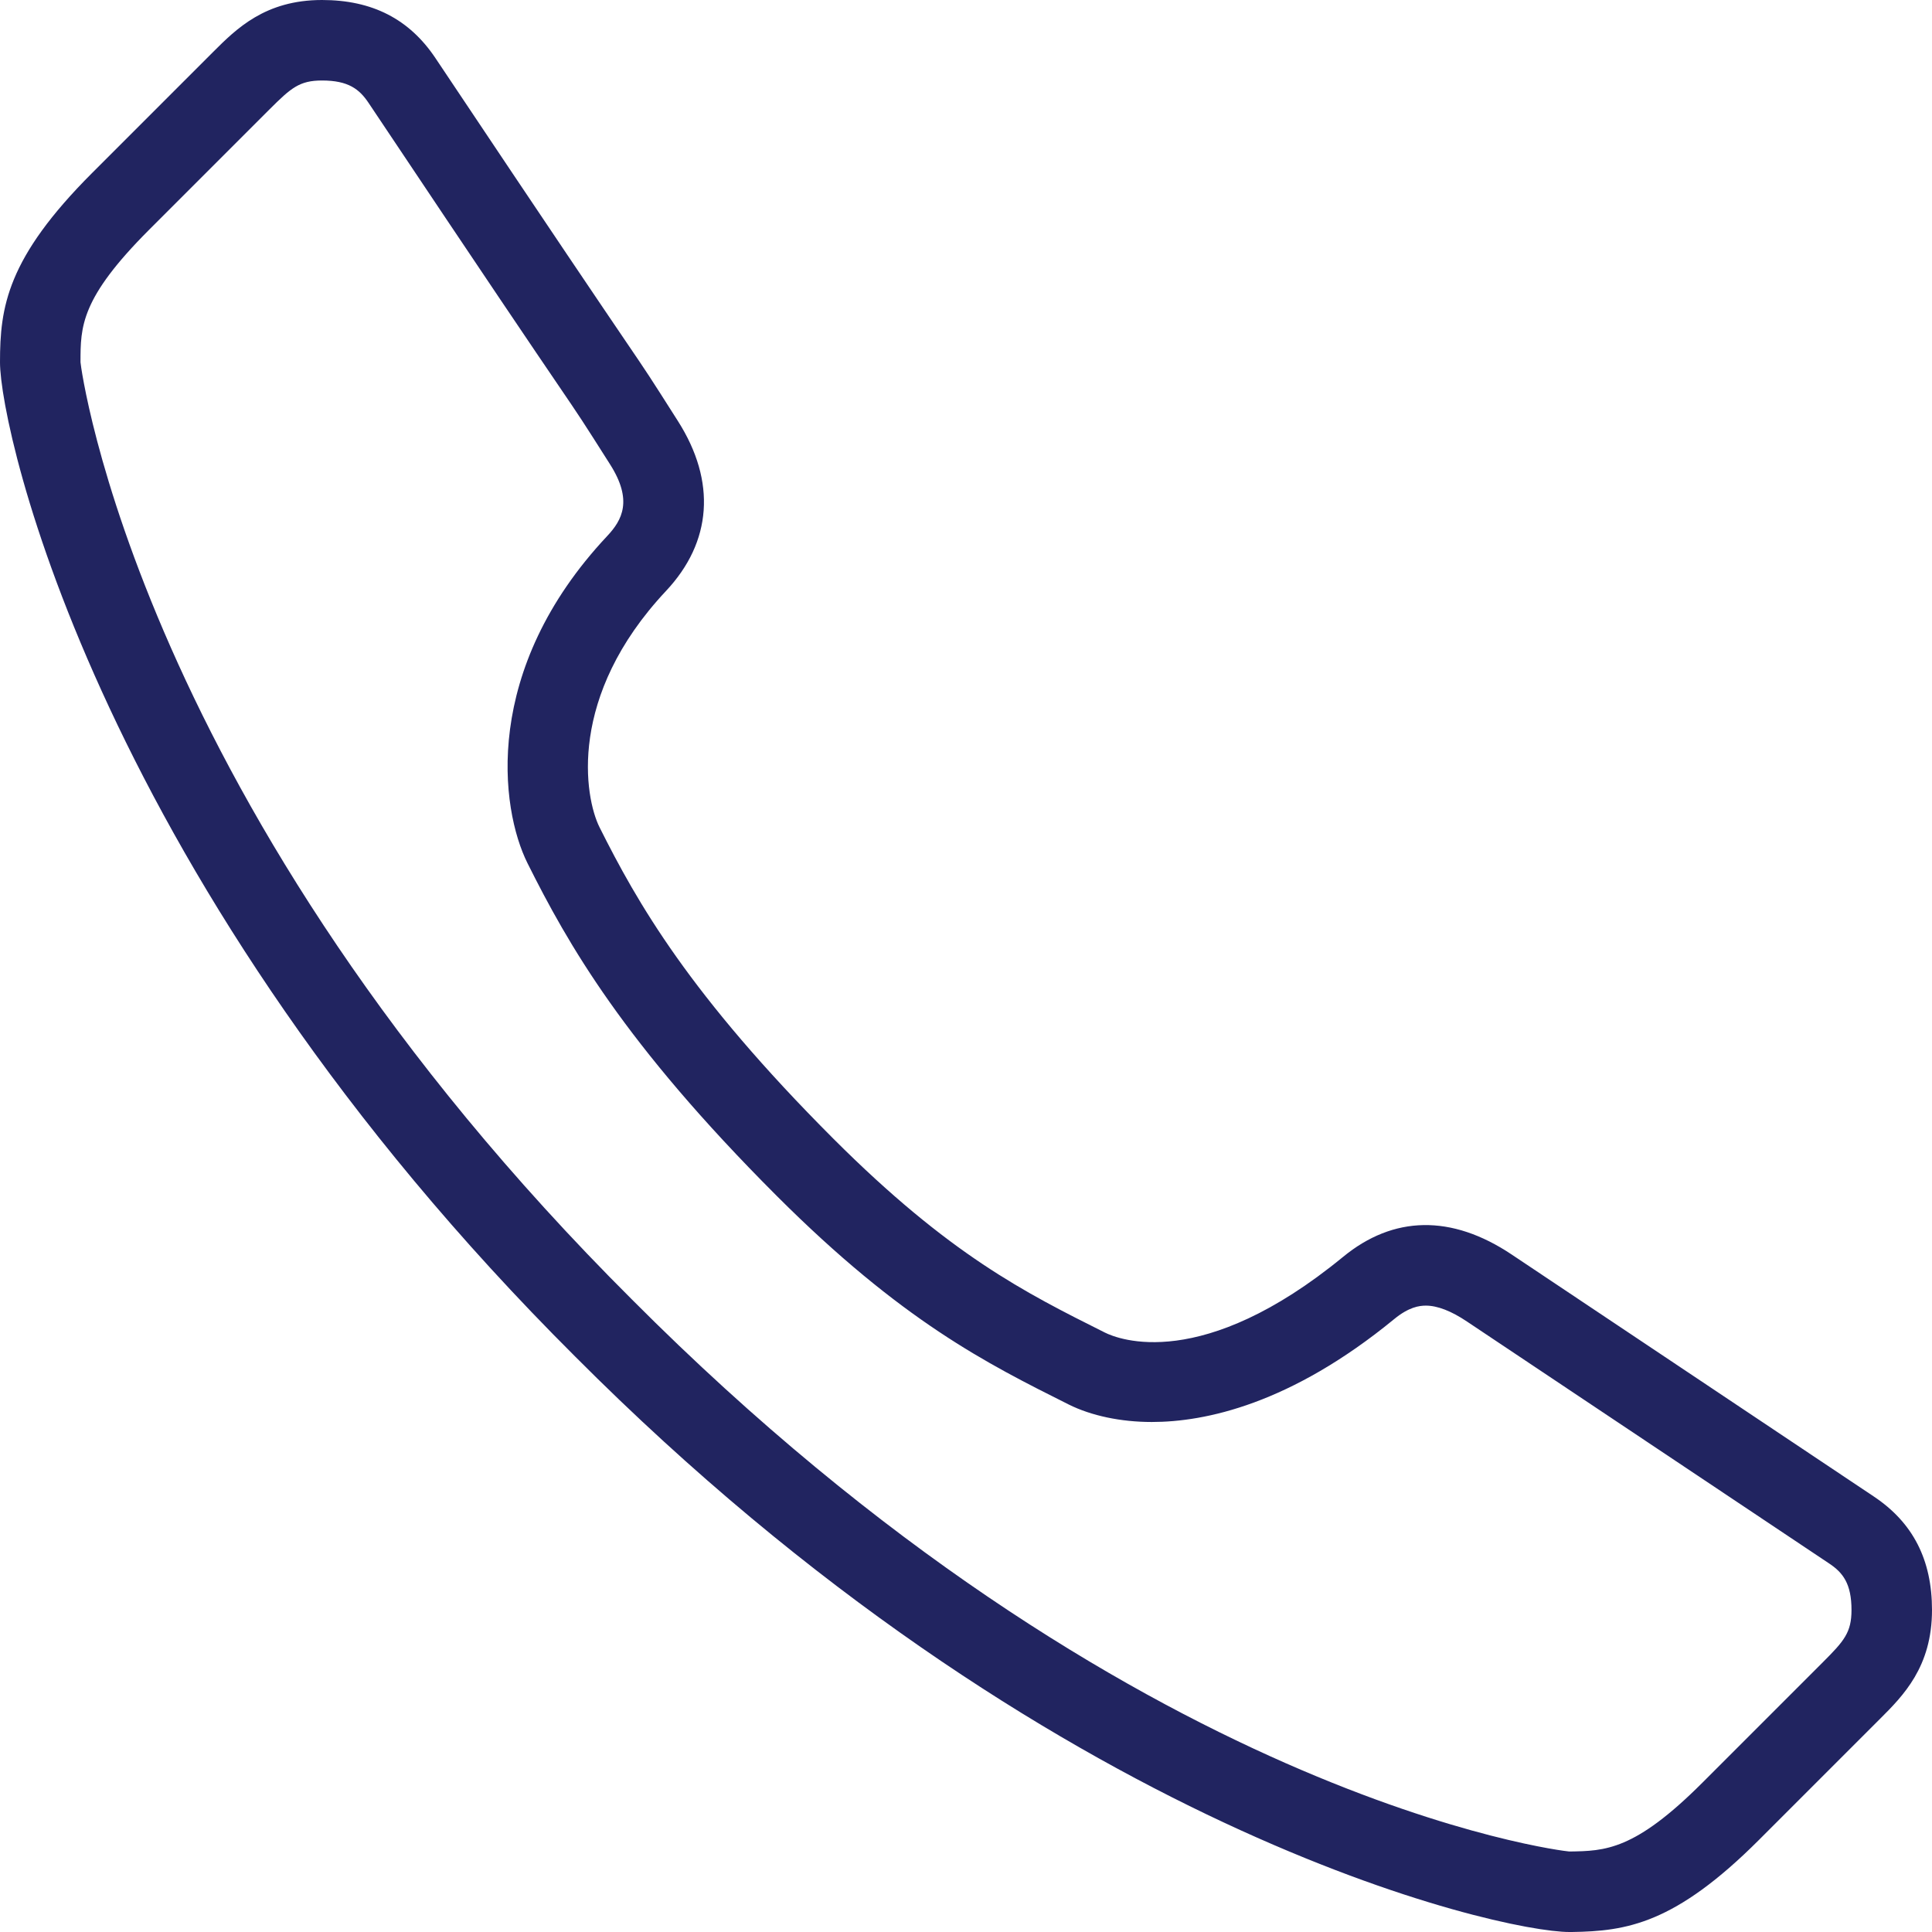 <svg viewBox="0 0 48 48" xmlns="http://www.w3.org/2000/svg" xmlns:xlink="http://www.w3.org/1999/xlink" width="25" height="25">
<defs>



 <path fill="#212460" id="i-419" d="M46.557,37.182l-9-6.014c-1.498-1.002-2.941-0.967-4.189,0.059c-3.504,2.873-5.582,2.049-5.92,1.879 c-1.982-0.992-3.854-1.928-6.741-4.813c-3.584-3.586-4.878-5.875-5.812-7.74c-0.373-0.746-0.803-3.254,1.65-5.869 c1.147-1.221,1.253-2.721,0.299-4.221c-0.735-1.156-0.735-1.156-1.313-2.006c-0.57-0.84-1.709-2.518-4.713-7.014 C10.169,0.473,9.247,0,8,0C6.586,0,5.87,0.717,5.293,1.293l-3,3C0.169,6.416,0,7.633,0,9c0,1.721,2.485,12.939,14.292,24.705 C26.061,45.514,37.268,48,38.988,48h0.066c1.355-0.02,2.559-0.199,4.652-2.293l3-3C47.283,42.131,48,41.414,48,40 C48,38.752,47.527,37.83,46.557,37.182z M45.293,41.293l-3,3c-1.684,1.684-2.416,1.695-3.305,1.707 c-0.123-0.004-10.891-1.273-23.282-13.709C3.415,20.043,2.002,9.096,2,9c0-0.887,0-1.586,1.706-3.293l3-3C7.233,2.182,7.443,2,8,2 c0.653,0,0.927,0.213,1.156,0.555c3.009,4.504,4.15,6.186,4.721,7.025c0.563,0.828,0.563,0.828,1.28,1.957 c0.568,0.893,0.302,1.383-0.07,1.779c-3.121,3.324-2.66,6.771-1.981,8.131c1.003,2.006,2.39,4.463,6.187,8.26 c3.115,3.115,5.223,4.168,7.26,5.188c0.561,0.279,1.293,0.434,2.063,0.434c1.326,0,3.445-0.443,6.02-2.555 c0.365-0.301,0.625-0.336,0.789-0.336c0.287,0,0.631,0.133,1.021,0.395l9,6.012C45.787,39.072,46,39.346,46,40 C46,40.557,45.818,40.768,45.293,41.293z"/> 
</defs>

<use x="0" y="0" xlink:href="#i-419"/>

</svg>